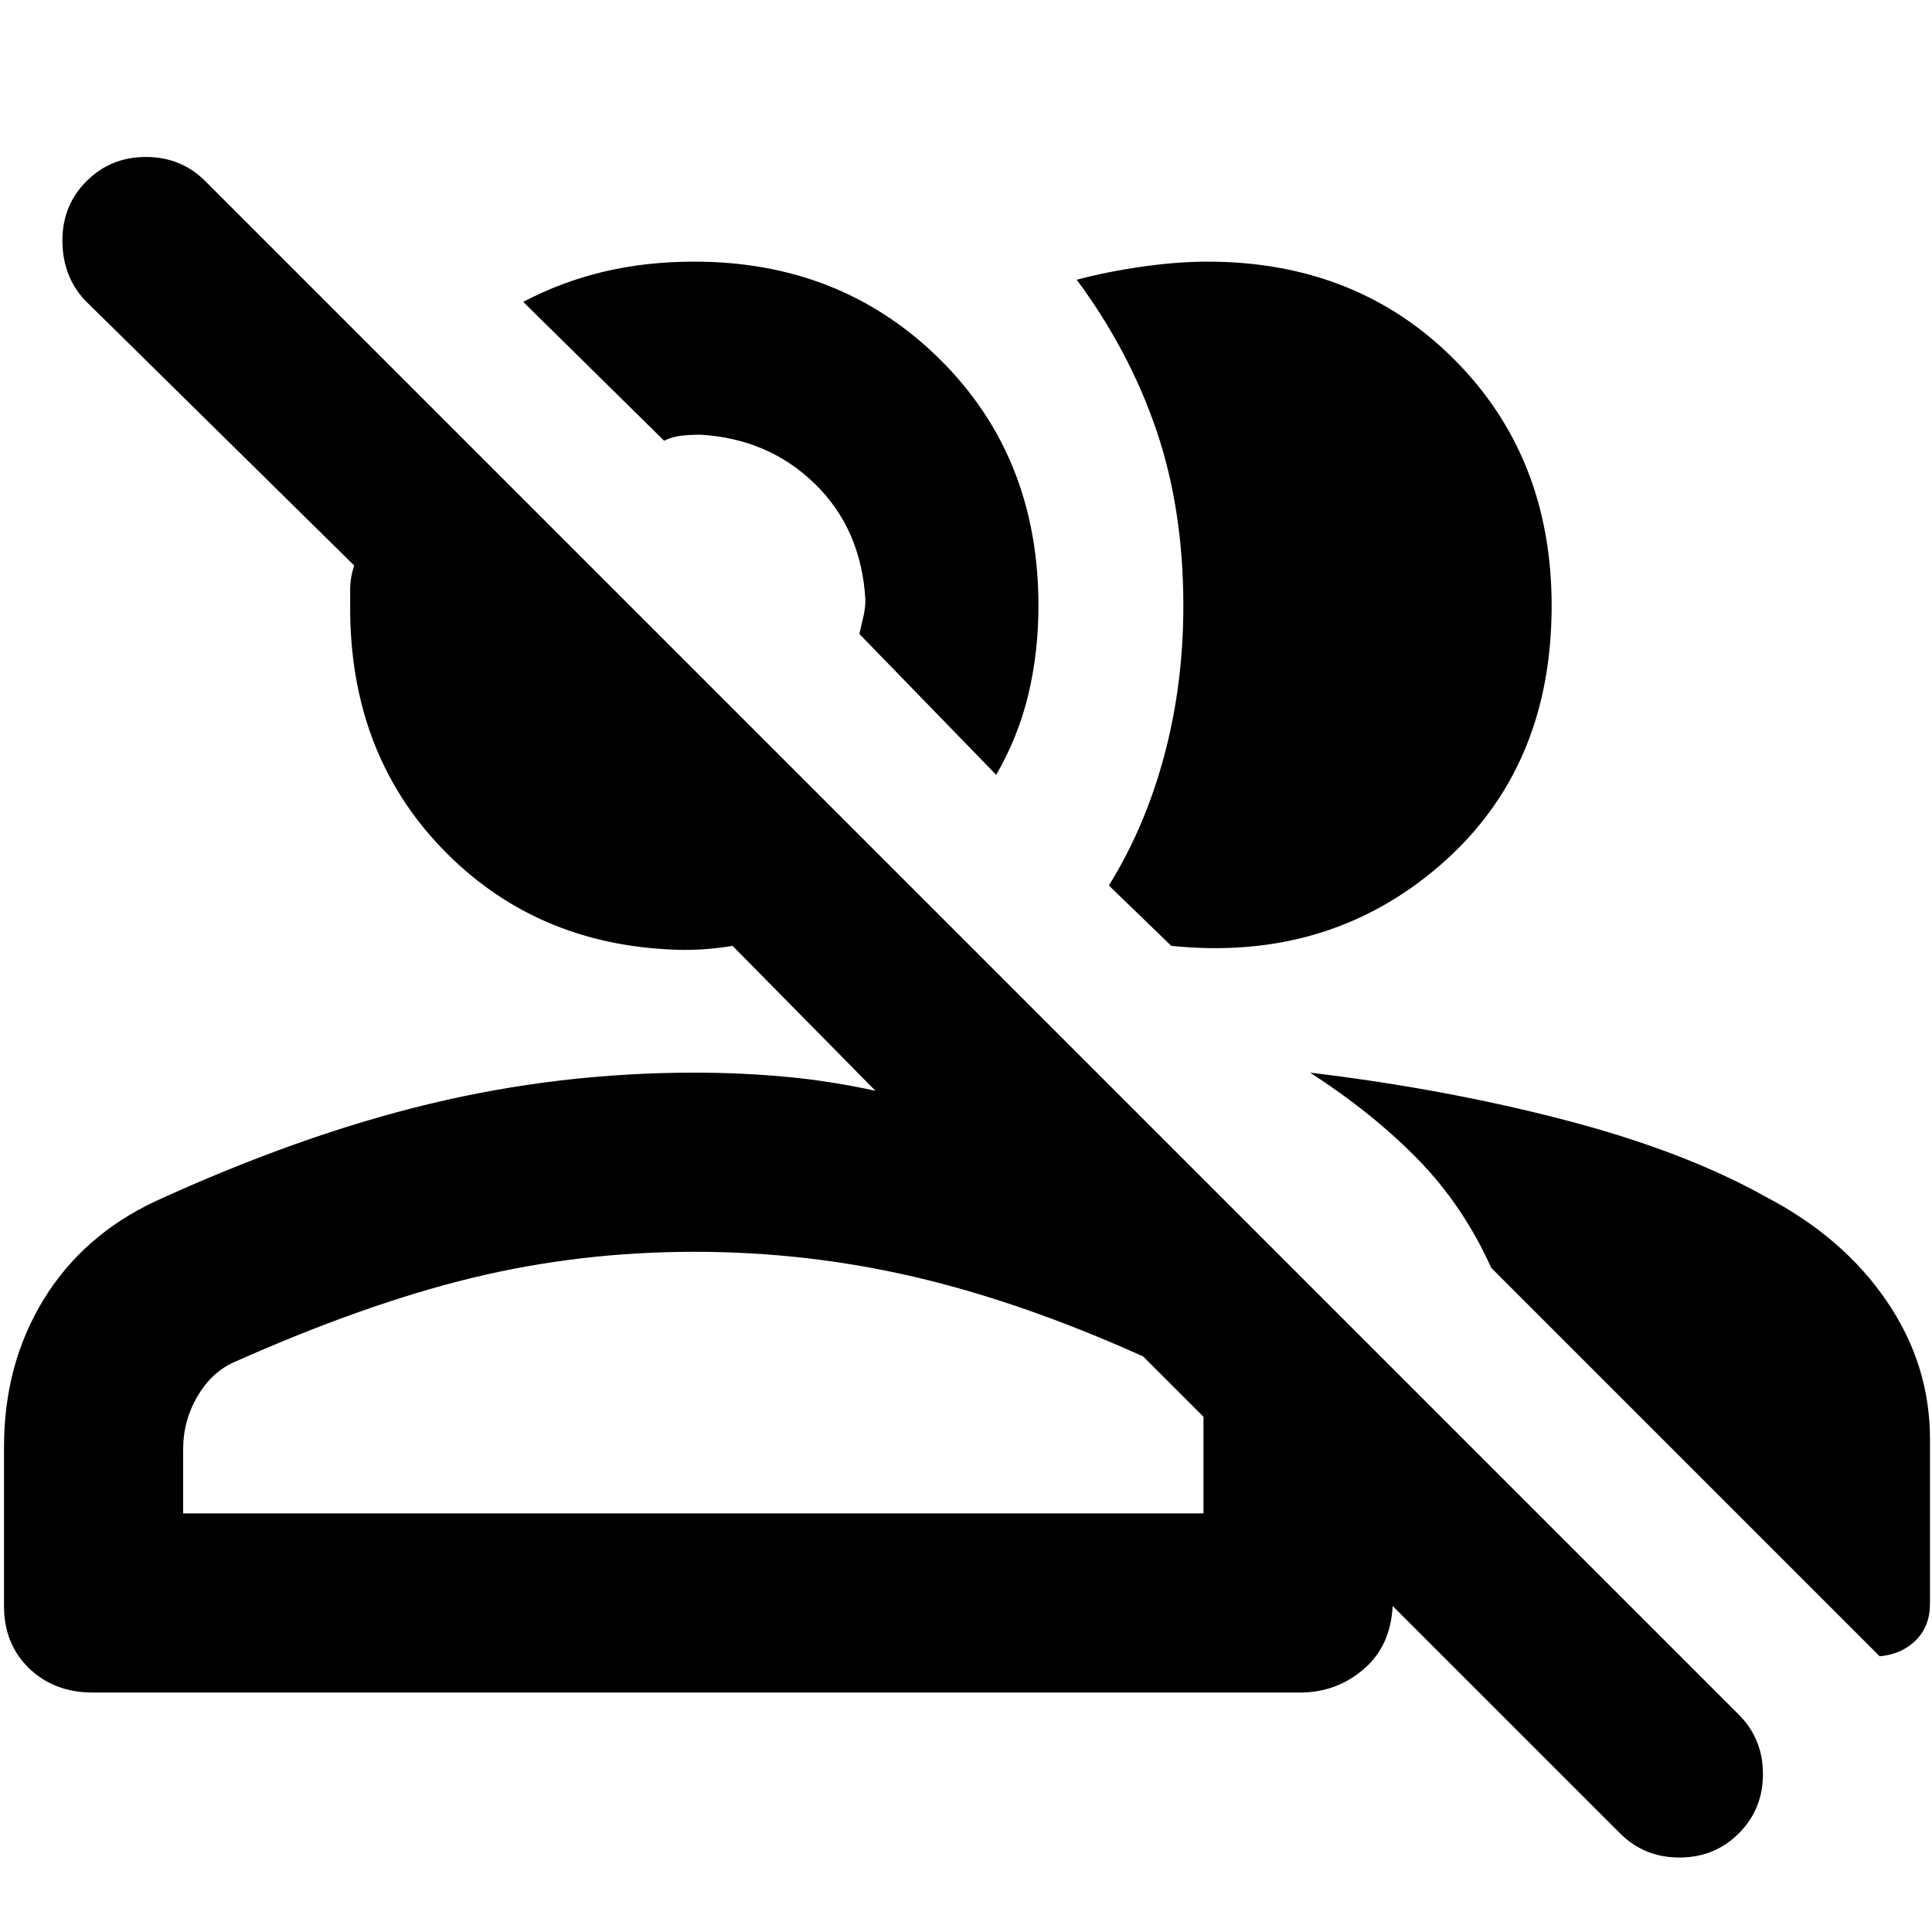 <svg xmlns="http://www.w3.org/2000/svg" height="40" width="40"><path d="M33.542 37.958 28.833 33.25Q28.792 34.083 28.229 34.562Q27.667 35.042 26.917 35.042H1.917Q1.125 35.042 0.604 34.542Q0.083 34.042 0.083 33.25V29.958Q0.083 28.25 0.896 26.917Q1.708 25.583 3.208 24.875Q6.208 23.5 8.896 22.854Q11.583 22.208 14.375 22.208Q15.333 22.208 16.25 22.292Q17.167 22.375 18.125 22.583L15.167 19.583Q14.917 19.625 14.667 19.646Q14.417 19.667 14.167 19.667Q11.208 19.625 9.25 17.667Q7.292 15.708 7.25 12.708Q7.25 12.458 7.25 12.208Q7.25 11.958 7.333 11.708L1.75 6.208Q1.292 5.708 1.292 4.979Q1.292 4.25 1.792 3.75Q2.292 3.25 3.021 3.25Q3.75 3.25 4.25 3.75L36 35.5Q36.5 36 36.5 36.729Q36.5 37.458 36 37.958Q35.5 38.458 34.771 38.458Q34.042 38.458 33.542 37.958ZM27.125 22.208Q29.917 22.542 32.396 23.188Q34.875 23.833 36.583 24.792Q38.167 25.625 39.062 26.938Q39.958 28.25 39.958 29.792V33.208Q39.958 33.667 39.667 33.958Q39.375 34.25 38.917 34.292L30.875 26.25Q30.292 24.958 29.354 24Q28.417 23.042 27.125 22.208ZM3.792 31.333H24.917V29.333L23.667 28.083Q21.167 26.958 18.938 26.438Q16.708 25.917 14.375 25.917Q12 25.917 9.771 26.458Q7.542 27 4.833 28.208Q4.375 28.417 4.083 28.917Q3.792 29.417 3.792 30ZM22.958 18.333Q23.708 17.125 24.104 15.646Q24.5 14.167 24.5 12.542Q24.5 10.542 23.938 8.896Q23.375 7.25 22.292 5.792Q22.917 5.625 23.646 5.521Q24.375 5.417 25 5.417Q28.083 5.417 30.104 7.438Q32.125 9.458 32.125 12.542Q32.125 15.917 29.812 17.917Q27.5 19.917 24.25 19.583ZM20.625 16.042 17.792 13.125Q17.833 12.958 17.875 12.771Q17.917 12.583 17.917 12.417Q17.833 10.958 16.875 10.021Q15.917 9.083 14.5 9Q14.292 9 14.104 9.021Q13.917 9.042 13.75 9.125L10.833 6.25Q11.625 5.833 12.5 5.625Q13.375 5.417 14.375 5.417Q17.417 5.417 19.458 7.438Q21.5 9.458 21.5 12.542Q21.5 13.5 21.292 14.375Q21.083 15.25 20.625 16.042ZM14.375 31.333Q17.042 31.333 19.646 31.333Q22.25 31.333 24.917 31.333H3.792Q3.792 31.333 4.083 31.333Q4.375 31.333 4.833 31.333Q7.542 31.333 9.771 31.333Q12 31.333 14.375 31.333ZM15.792 11.125Q15.792 11.125 15.792 11.125Q15.792 11.125 15.792 11.125Q15.792 11.125 15.792 11.125Q15.792 11.125 15.792 11.125Q15.792 11.125 15.792 11.125Q15.792 11.125 15.792 11.125Z"/></svg>
